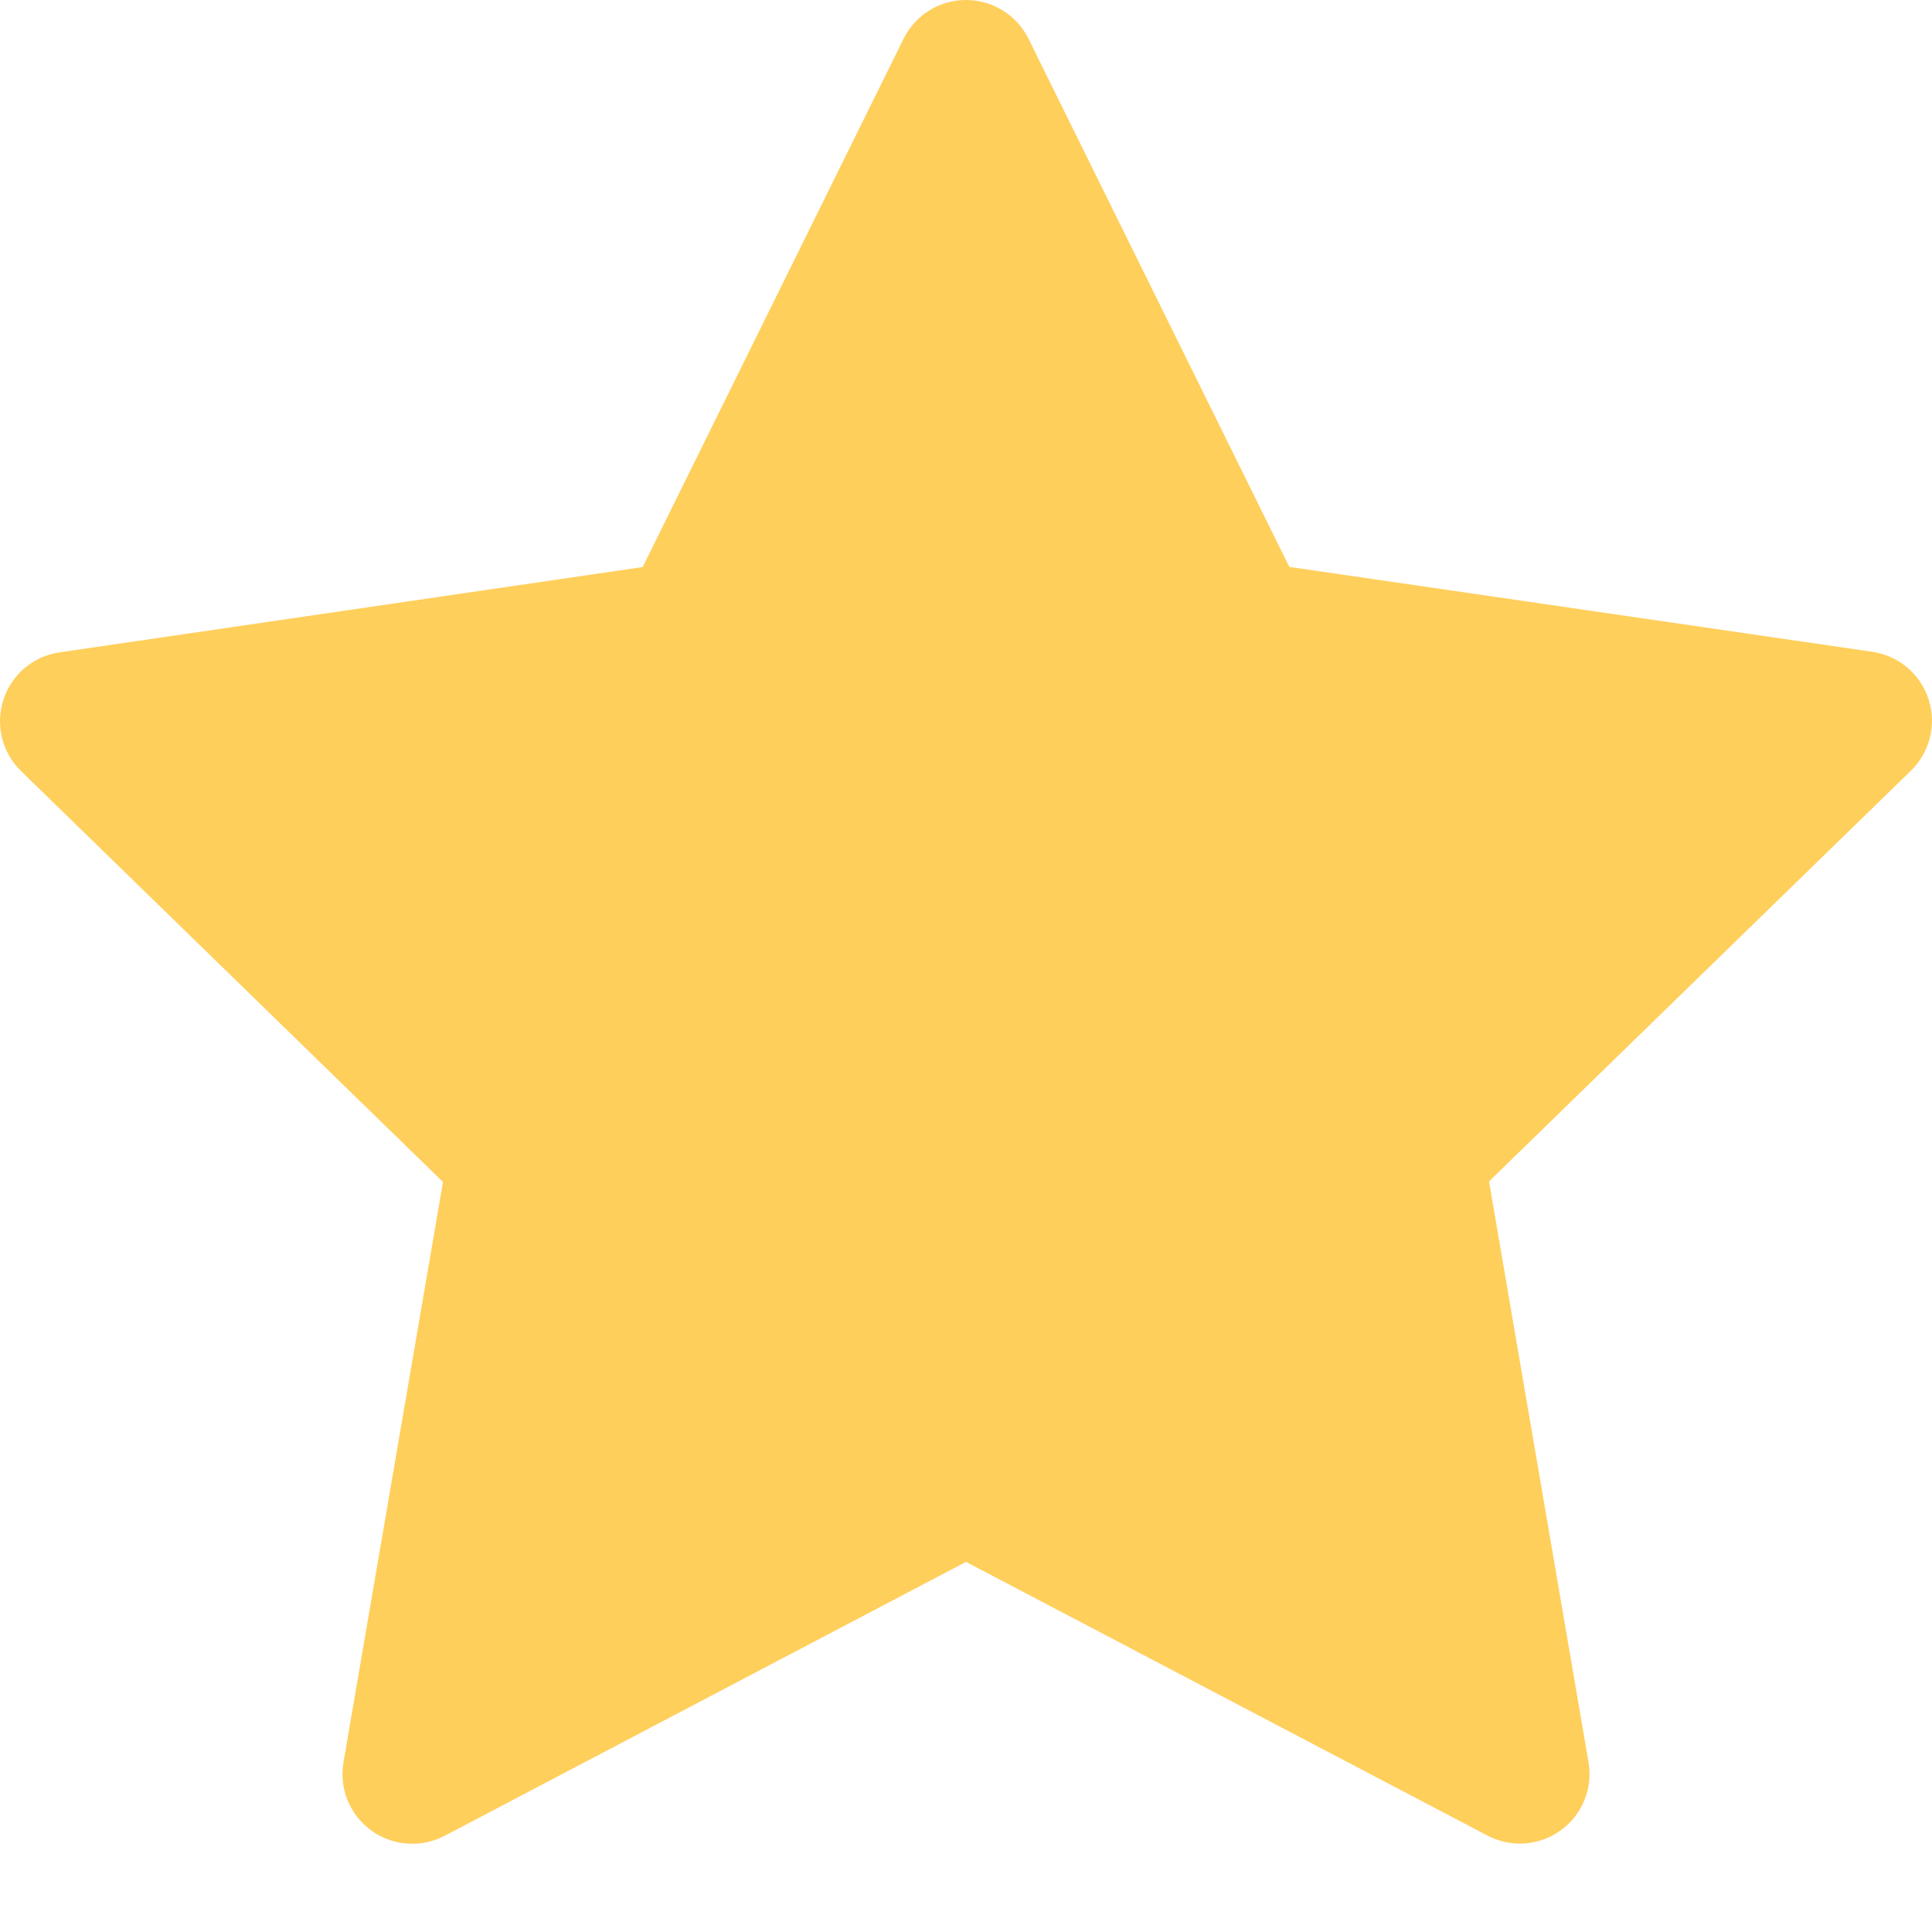 <svg width="14" height="14" viewBox="0 0 14 14" fill="none" xmlns="http://www.w3.org/2000/svg">
<path d="M7.453 0.281L9.343 4.108L13.567 4.723C13.758 4.751 13.916 4.884 13.975 5.067C14.035 5.25 13.985 5.45 13.847 5.585L10.79 8.561L11.511 12.769C11.544 12.958 11.466 13.15 11.31 13.263C11.155 13.376 10.948 13.391 10.778 13.301L7 11.318L3.222 13.303C3.051 13.392 2.845 13.377 2.69 13.264C2.534 13.151 2.456 12.959 2.489 12.77L3.21 8.565L0.153 5.588C0.015 5.454 -0.035 5.253 0.025 5.07C0.084 4.887 0.242 4.754 0.433 4.727L4.657 4.109L6.547 0.282C6.632 0.109 6.807 0 7 1.14152e-07C7.192 -0 7.368 0.109 7.453 0.281Z" fill="#FFCF5C"/>
</svg>
